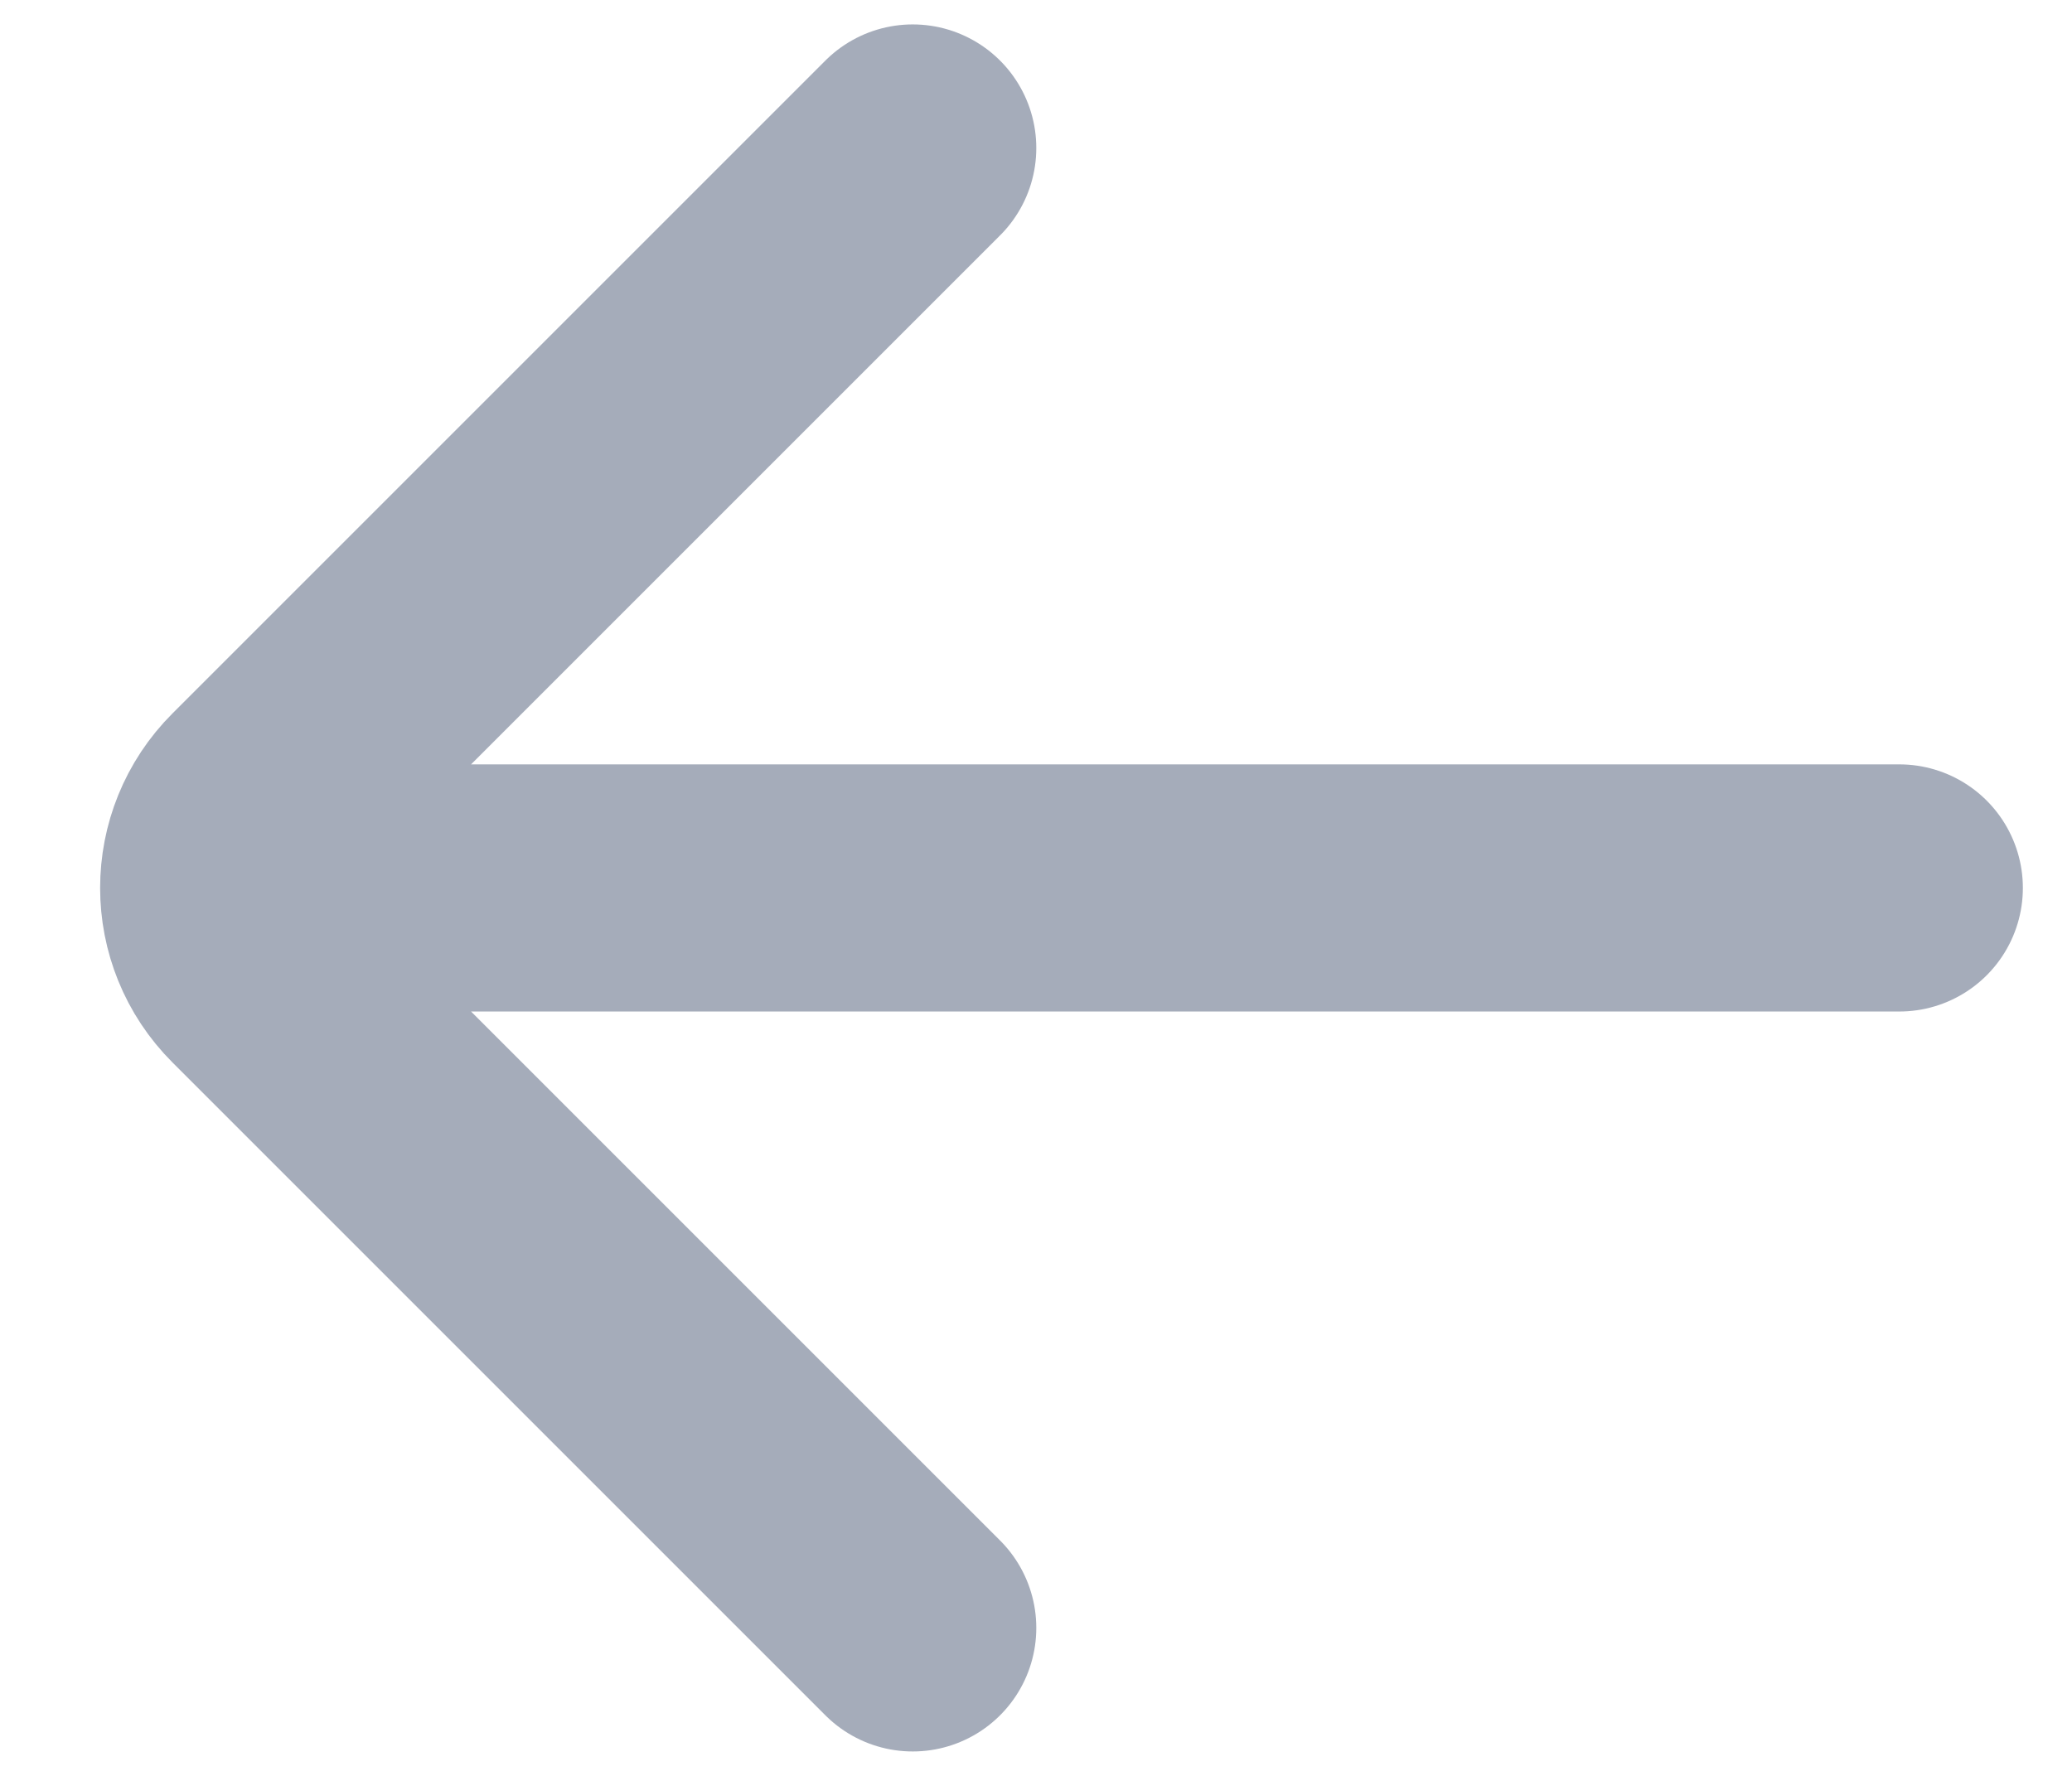 <svg width="14" height="12" viewBox="0 0 14 12" fill="none" xmlns="http://www.w3.org/2000/svg">
<path d="M12.833 6H2M6.167 1L1.756 5.411C1.43 5.736 1.43 6.264 1.756 6.589L6.167 11" stroke="#A5ACBA" stroke-width="1.67" stroke-linecap="round"/>
</svg>
